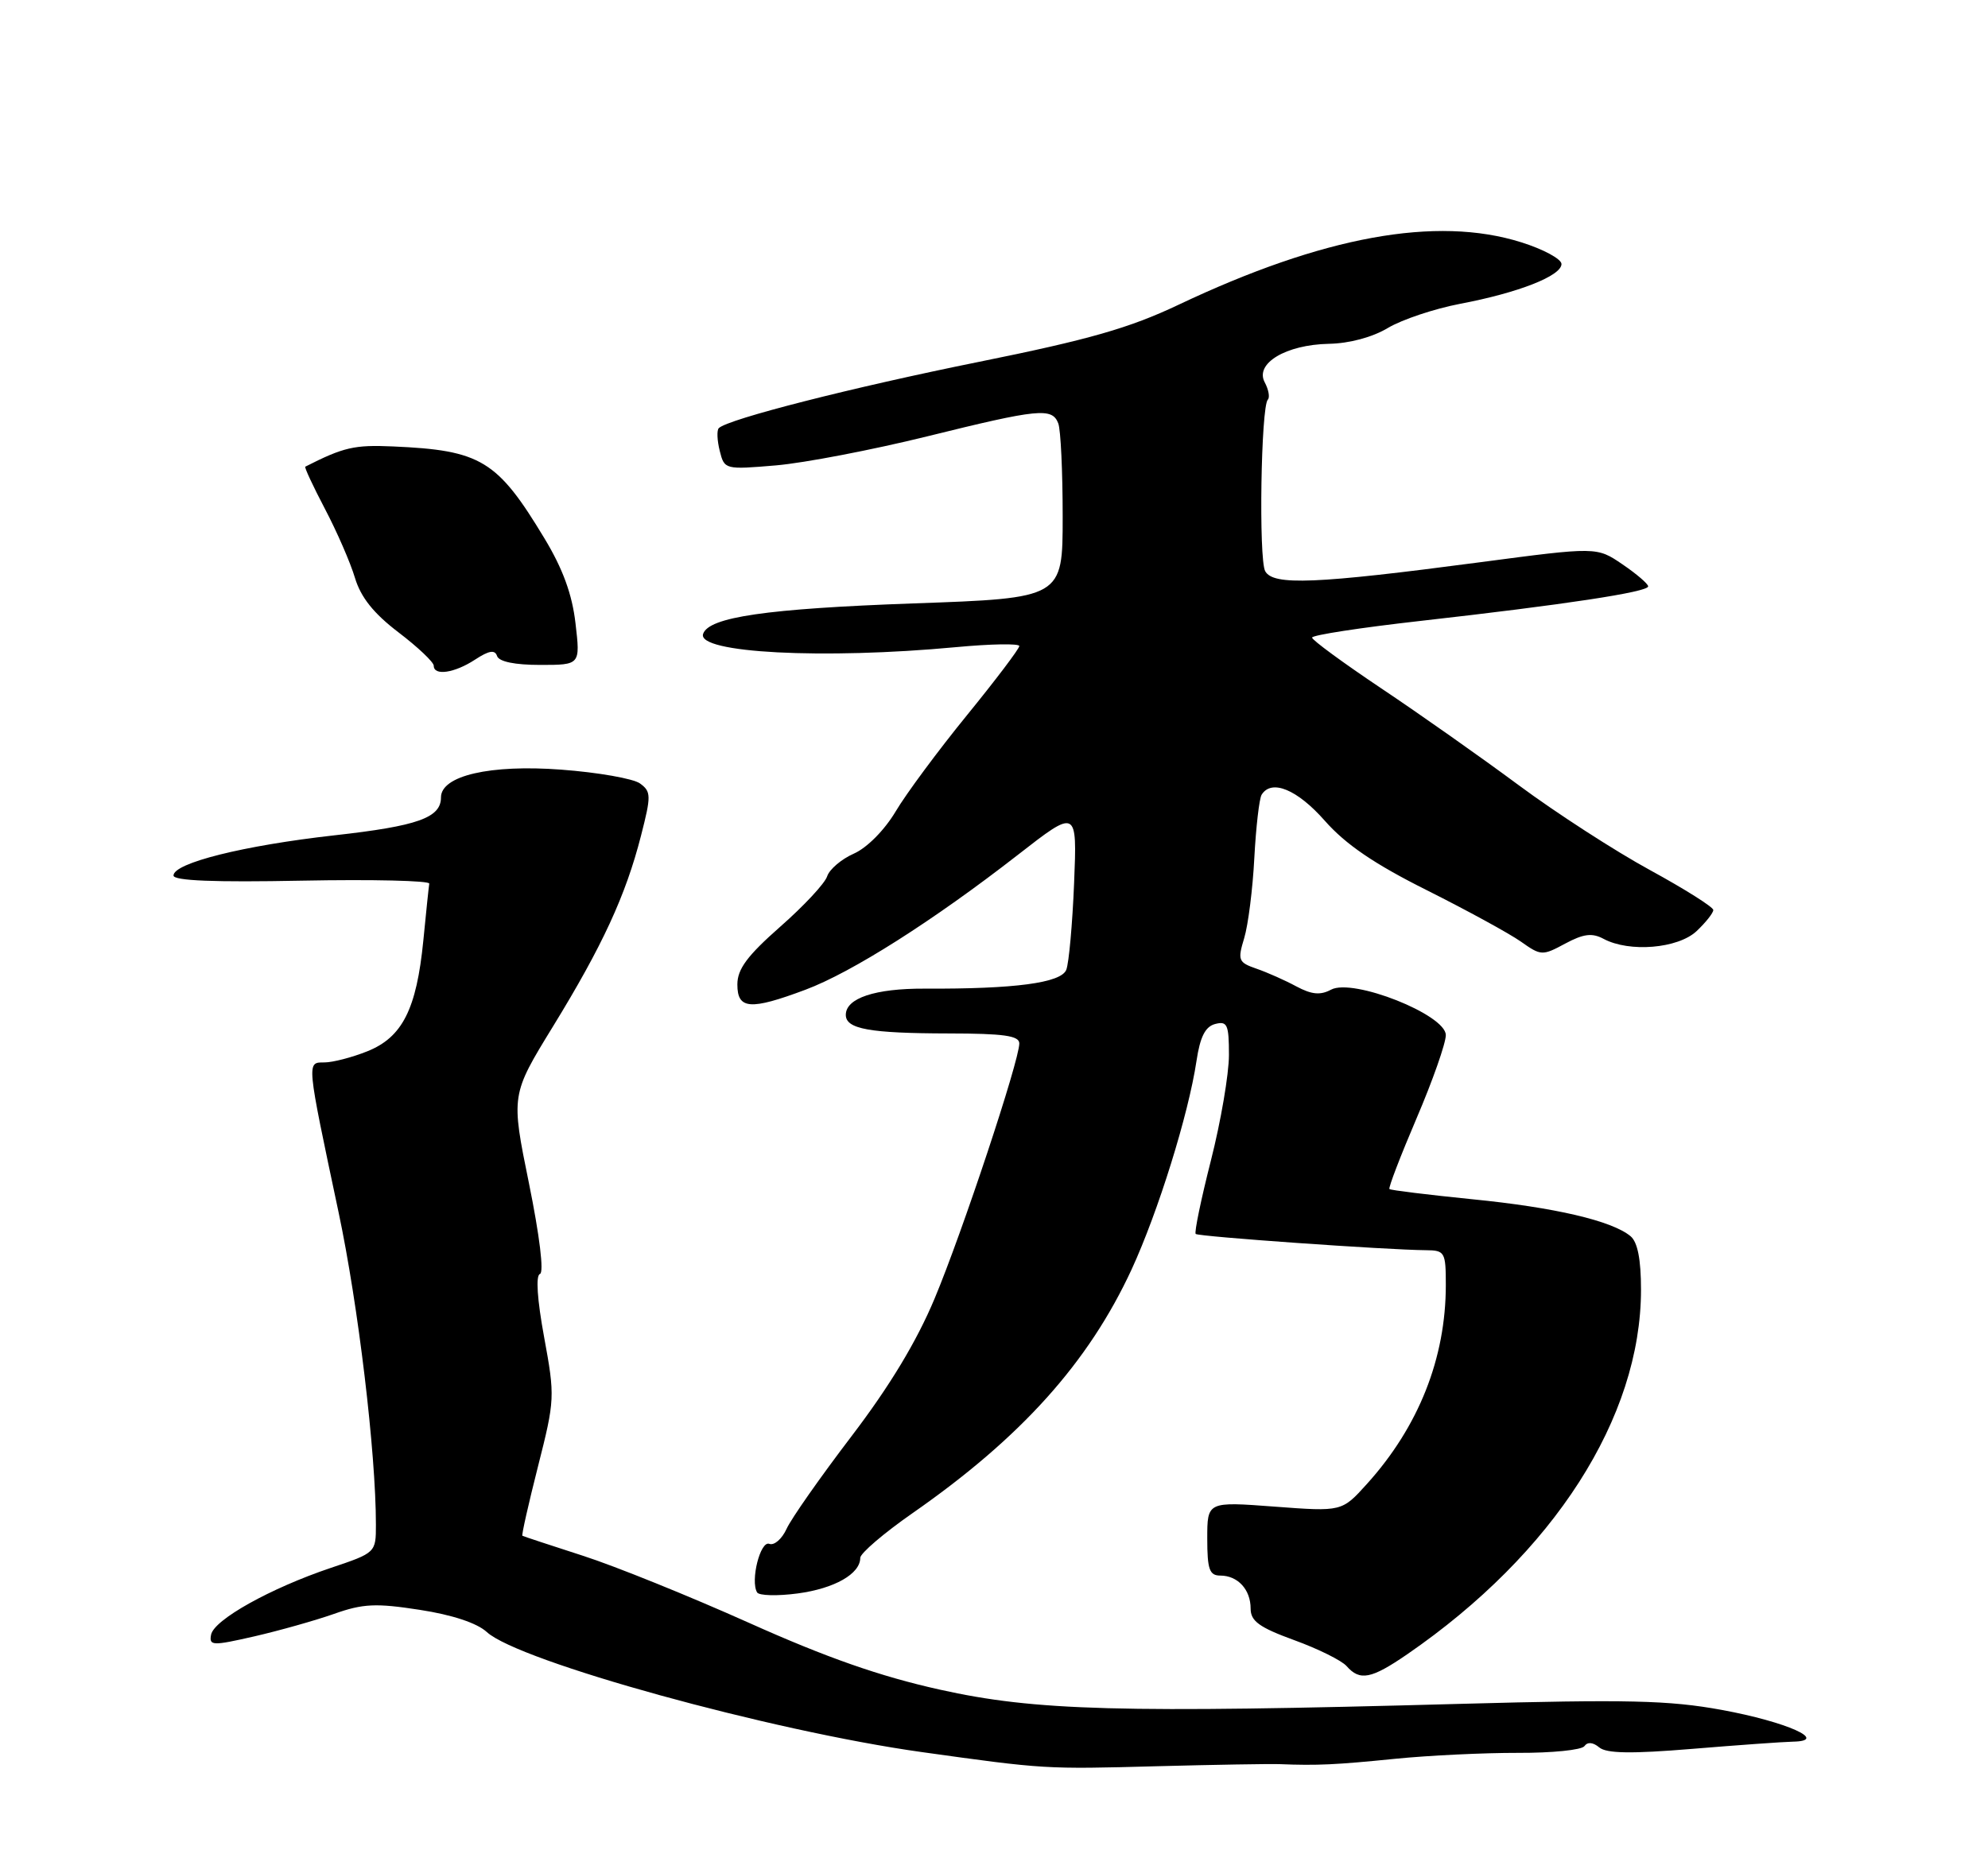 <?xml version="1.0" encoding="UTF-8" standalone="no"?>
<!DOCTYPE svg PUBLIC "-//W3C//DTD SVG 1.1//EN" "http://www.w3.org/Graphics/SVG/1.1/DTD/svg11.dtd" >
<svg xmlns="http://www.w3.org/2000/svg" xmlns:xlink="http://www.w3.org/1999/xlink" version="1.1" viewBox="0 0 275 256">
 <g >
 <path fill="currentColor"
d=" M 177.00 244.09 C 182.22 244.30 184.75 244.18 193.00 243.35 C 197.68 242.88 205.32 242.52 210.00 242.53 C 214.68 242.55 218.80 242.13 219.17 241.60 C 219.60 240.99 220.36 241.05 221.23 241.78 C 222.24 242.62 225.68 242.67 234.06 241.98 C 240.35 241.46 246.62 241.01 248.00 240.98 C 253.08 240.89 247.17 238.24 238.18 236.59 C 230.87 235.25 225.17 235.12 202.00 235.75 C 154.88 237.04 143.22 236.72 130.00 233.78 C 121.72 231.94 114.33 229.35 103.61 224.54 C 95.42 220.87 85.07 216.68 80.61 215.25 C 76.15 213.81 72.39 212.57 72.26 212.49 C 72.13 212.42 73.10 208.10 74.42 202.90 C 76.76 193.68 76.78 193.24 75.27 185.02 C 74.31 179.80 74.09 176.47 74.69 176.27 C 75.27 176.08 74.65 171.00 73.17 163.72 C 70.68 151.50 70.68 151.50 76.49 142.03 C 83.32 130.90 86.56 123.89 88.67 115.63 C 90.09 110.09 90.08 109.53 88.53 108.40 C 87.61 107.73 82.71 106.87 77.64 106.49 C 67.81 105.75 61.00 107.32 61.00 110.33 C 61.00 113.15 57.79 114.29 46.24 115.58 C 33.68 116.99 24.00 119.41 24.00 121.14 C 24.00 121.86 29.66 122.09 41.75 121.85 C 51.51 121.66 59.45 121.85 59.38 122.26 C 59.31 122.68 58.94 126.22 58.56 130.13 C 57.62 139.64 55.66 143.52 50.81 145.46 C 48.69 146.31 46.02 147.00 44.87 147.00 C 42.40 147.00 42.37 146.67 46.83 167.71 C 49.56 180.58 52.00 200.99 52.00 210.97 C 52.00 214.82 51.98 214.85 45.75 216.94 C 37.41 219.75 29.60 224.11 29.20 226.18 C 28.91 227.72 29.37 227.74 35.19 226.41 C 38.66 225.61 43.62 224.21 46.21 223.30 C 50.21 221.88 52.00 221.80 58.06 222.74 C 62.56 223.43 66.00 224.57 67.35 225.82 C 71.78 229.88 106.61 239.50 127.50 242.42 C 144.47 244.79 144.59 244.80 160.00 244.38 C 167.97 244.17 175.62 244.04 177.00 244.09 Z  M 194.66 228.89 C 214.95 214.93 227.00 196.13 227.00 178.44 C 227.00 174.24 226.53 171.86 225.55 171.04 C 222.98 168.91 215.09 167.06 203.65 165.93 C 197.52 165.31 192.36 164.68 192.20 164.52 C 192.03 164.36 193.72 159.96 195.95 154.74 C 198.18 149.53 200.00 144.34 200.00 143.22 C 200.00 140.40 187.16 135.31 184.13 136.93 C 182.64 137.73 181.44 137.61 179.32 136.48 C 177.77 135.64 175.29 134.54 173.81 134.03 C 171.30 133.16 171.18 132.86 172.11 129.80 C 172.66 127.98 173.29 123.00 173.51 118.71 C 173.74 114.43 174.19 110.50 174.52 109.96 C 175.89 107.76 179.44 109.22 183.26 113.56 C 186.15 116.84 190.11 119.54 197.39 123.18 C 202.95 125.97 208.79 129.16 210.38 130.28 C 213.16 132.25 213.36 132.26 216.51 130.56 C 219.05 129.20 220.23 129.05 221.82 129.90 C 225.38 131.81 232.11 131.25 234.69 128.83 C 235.96 127.63 237.00 126.32 237.00 125.91 C 237.00 125.50 233.06 123.02 228.25 120.39 C 223.44 117.77 215.26 112.48 210.08 108.64 C 204.90 104.80 196.35 98.77 191.08 95.25 C 185.81 91.72 181.50 88.56 181.50 88.22 C 181.50 87.87 188.25 86.84 196.50 85.91 C 216.39 83.67 228.00 81.91 227.99 81.13 C 227.99 80.79 226.39 79.41 224.43 78.08 C 220.88 75.66 220.88 75.66 204.69 77.80 C 181.99 80.80 176.10 81.05 175.01 79.02 C 174.10 77.32 174.43 56.24 175.38 55.29 C 175.68 54.99 175.49 53.91 174.95 52.90 C 173.55 50.29 177.87 47.69 183.83 47.57 C 186.66 47.52 189.88 46.65 192.00 45.37 C 193.93 44.22 198.41 42.72 201.96 42.04 C 210.03 40.51 216.00 38.17 216.00 36.53 C 216.00 35.84 213.49 34.48 210.42 33.52 C 198.68 29.83 183.01 32.69 163.00 42.18 C 156.23 45.39 150.64 46.99 135.50 50.05 C 117.92 53.60 100.67 57.99 99.43 59.24 C 99.14 59.53 99.20 60.94 99.56 62.38 C 100.21 64.97 100.28 64.99 107.36 64.39 C 111.29 64.05 120.66 62.25 128.20 60.39 C 143.72 56.55 145.54 56.37 146.39 58.58 C 146.73 59.45 147.00 65.25 147.00 71.46 C 147.00 82.76 147.00 82.76 126.32 83.49 C 106.03 84.22 98.04 85.38 97.26 87.71 C 96.38 90.35 113.88 91.26 132.25 89.54 C 137.06 89.09 141.00 89.02 141.00 89.39 C 141.00 89.76 137.74 94.07 133.75 98.97 C 129.76 103.87 125.32 109.86 123.88 112.30 C 122.35 114.86 119.93 117.31 118.11 118.11 C 116.39 118.87 114.73 120.29 114.42 121.25 C 114.12 122.21 111.20 125.35 107.93 128.22 C 103.37 132.24 102.00 134.08 102.00 136.22 C 102.00 139.67 103.78 139.80 111.42 136.94 C 117.84 134.54 129.11 127.38 140.75 118.32 C 149.00 111.89 149.00 111.89 148.58 122.19 C 148.35 127.86 147.86 133.26 147.50 134.18 C 146.79 136.00 140.37 136.85 127.90 136.79 C 121.04 136.76 117.00 138.11 117.00 140.42 C 117.00 142.38 120.28 142.97 131.25 142.99 C 138.84 143.00 141.00 143.30 141.00 144.37 C 141.00 146.76 133.11 170.54 129.28 179.68 C 126.80 185.61 123.07 191.79 117.79 198.72 C 113.49 204.36 109.45 210.12 108.81 211.53 C 108.17 212.93 107.10 213.87 106.42 213.61 C 105.18 213.13 103.77 218.71 104.73 220.33 C 105.00 220.78 107.53 220.85 110.36 220.47 C 115.44 219.79 119.00 217.76 119.00 215.55 C 119.00 214.92 122.26 212.13 126.25 209.35 C 141.29 198.87 150.58 188.51 156.54 175.63 C 160.19 167.71 164.40 154.21 165.51 146.80 C 166.01 143.46 166.72 142.04 168.10 141.68 C 169.77 141.25 170.00 141.76 170.00 145.97 C 170.00 148.59 168.88 155.16 167.51 160.55 C 166.14 165.94 165.19 170.53 165.40 170.73 C 165.76 171.10 191.84 172.94 197.25 172.98 C 199.86 173.00 200.00 173.24 200.00 177.79 C 200.00 187.92 196.25 197.39 189.08 205.33 C 185.62 209.16 185.62 209.16 176.31 208.46 C 167.00 207.76 167.00 207.76 167.00 212.88 C 167.00 217.14 167.30 218.00 168.80 218.00 C 171.22 218.00 173.00 219.93 173.00 222.57 C 173.00 224.30 174.19 225.17 179.02 226.93 C 182.33 228.13 185.59 229.75 186.27 230.52 C 188.11 232.62 189.68 232.31 194.66 228.89 Z  M 65.71 91.27 C 67.65 90.00 68.46 89.87 68.76 90.77 C 69.02 91.55 71.22 92.00 74.72 92.00 C 80.28 92.00 80.28 92.00 79.61 86.25 C 79.15 82.23 77.85 78.69 75.32 74.50 C 68.79 63.67 66.53 62.30 54.36 61.77 C 49.01 61.53 47.52 61.88 42.23 64.57 C 42.08 64.65 43.31 67.28 44.95 70.41 C 46.60 73.55 48.47 77.84 49.10 79.95 C 49.91 82.65 51.69 84.88 55.13 87.50 C 57.81 89.54 60.00 91.62 60.00 92.11 C 60.00 93.55 62.87 93.13 65.71 91.27 Z "/>
</g>
</svg>